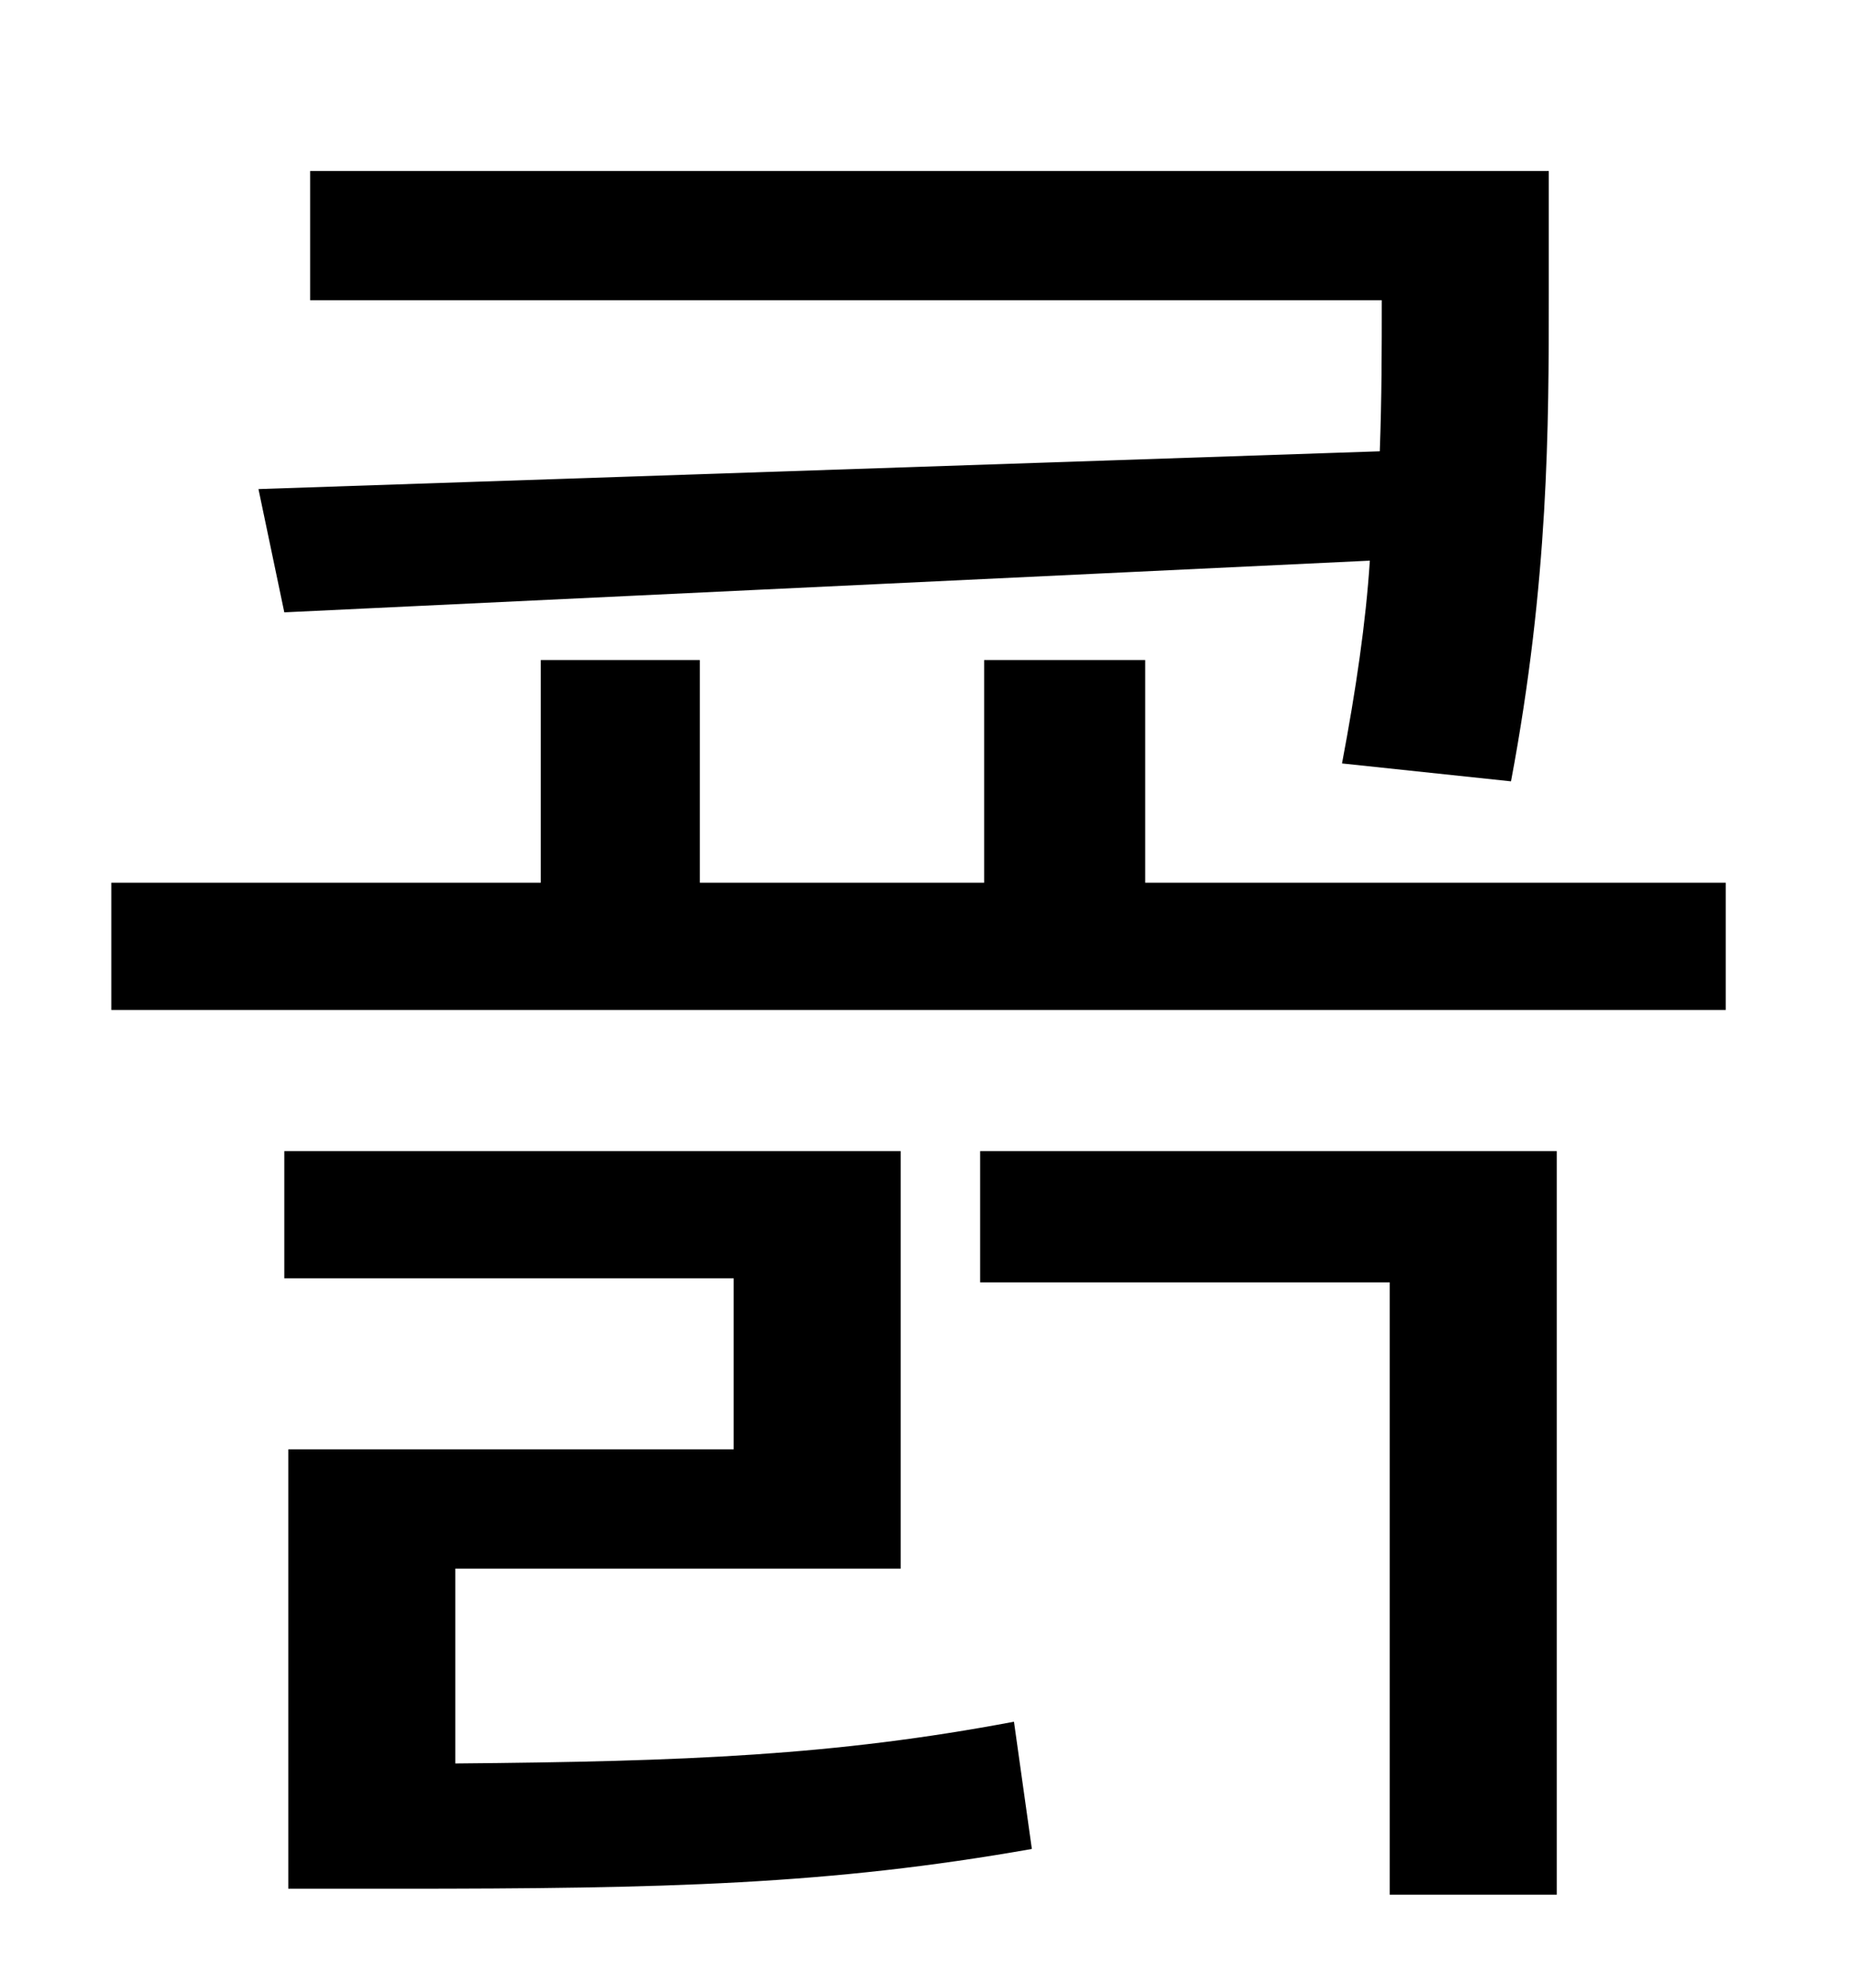 <?xml version="1.0" standalone="no"?>
<!DOCTYPE svg PUBLIC "-//W3C//DTD SVG 1.1//EN" "http://www.w3.org/Graphics/SVG/1.1/DTD/svg11.dtd" >
<svg xmlns="http://www.w3.org/2000/svg" xmlns:xlink="http://www.w3.org/1999/xlink" version="1.1" viewBox="-10 0 930 1000">
   <path fill="currentColor"
d="M120 246l564 -19c1 -27 1 -52 1 -76h-539v-65h623v62c0 66 0 144 -19 245l-85 -9c7 -37 12 -71 14 -102l-546 26zM219 789v98c116 -1 191 -4 281 -21l9 64c-102 18 -184 20 -319 20h-55v-221h224v-86h-226v-64h310v210h-224zM483 645v-66h290v374h-84v-308h-206zM566 444
h292v64h-812v-64h216v-112h80v112h143v-112h81v112z" />
</svg>

